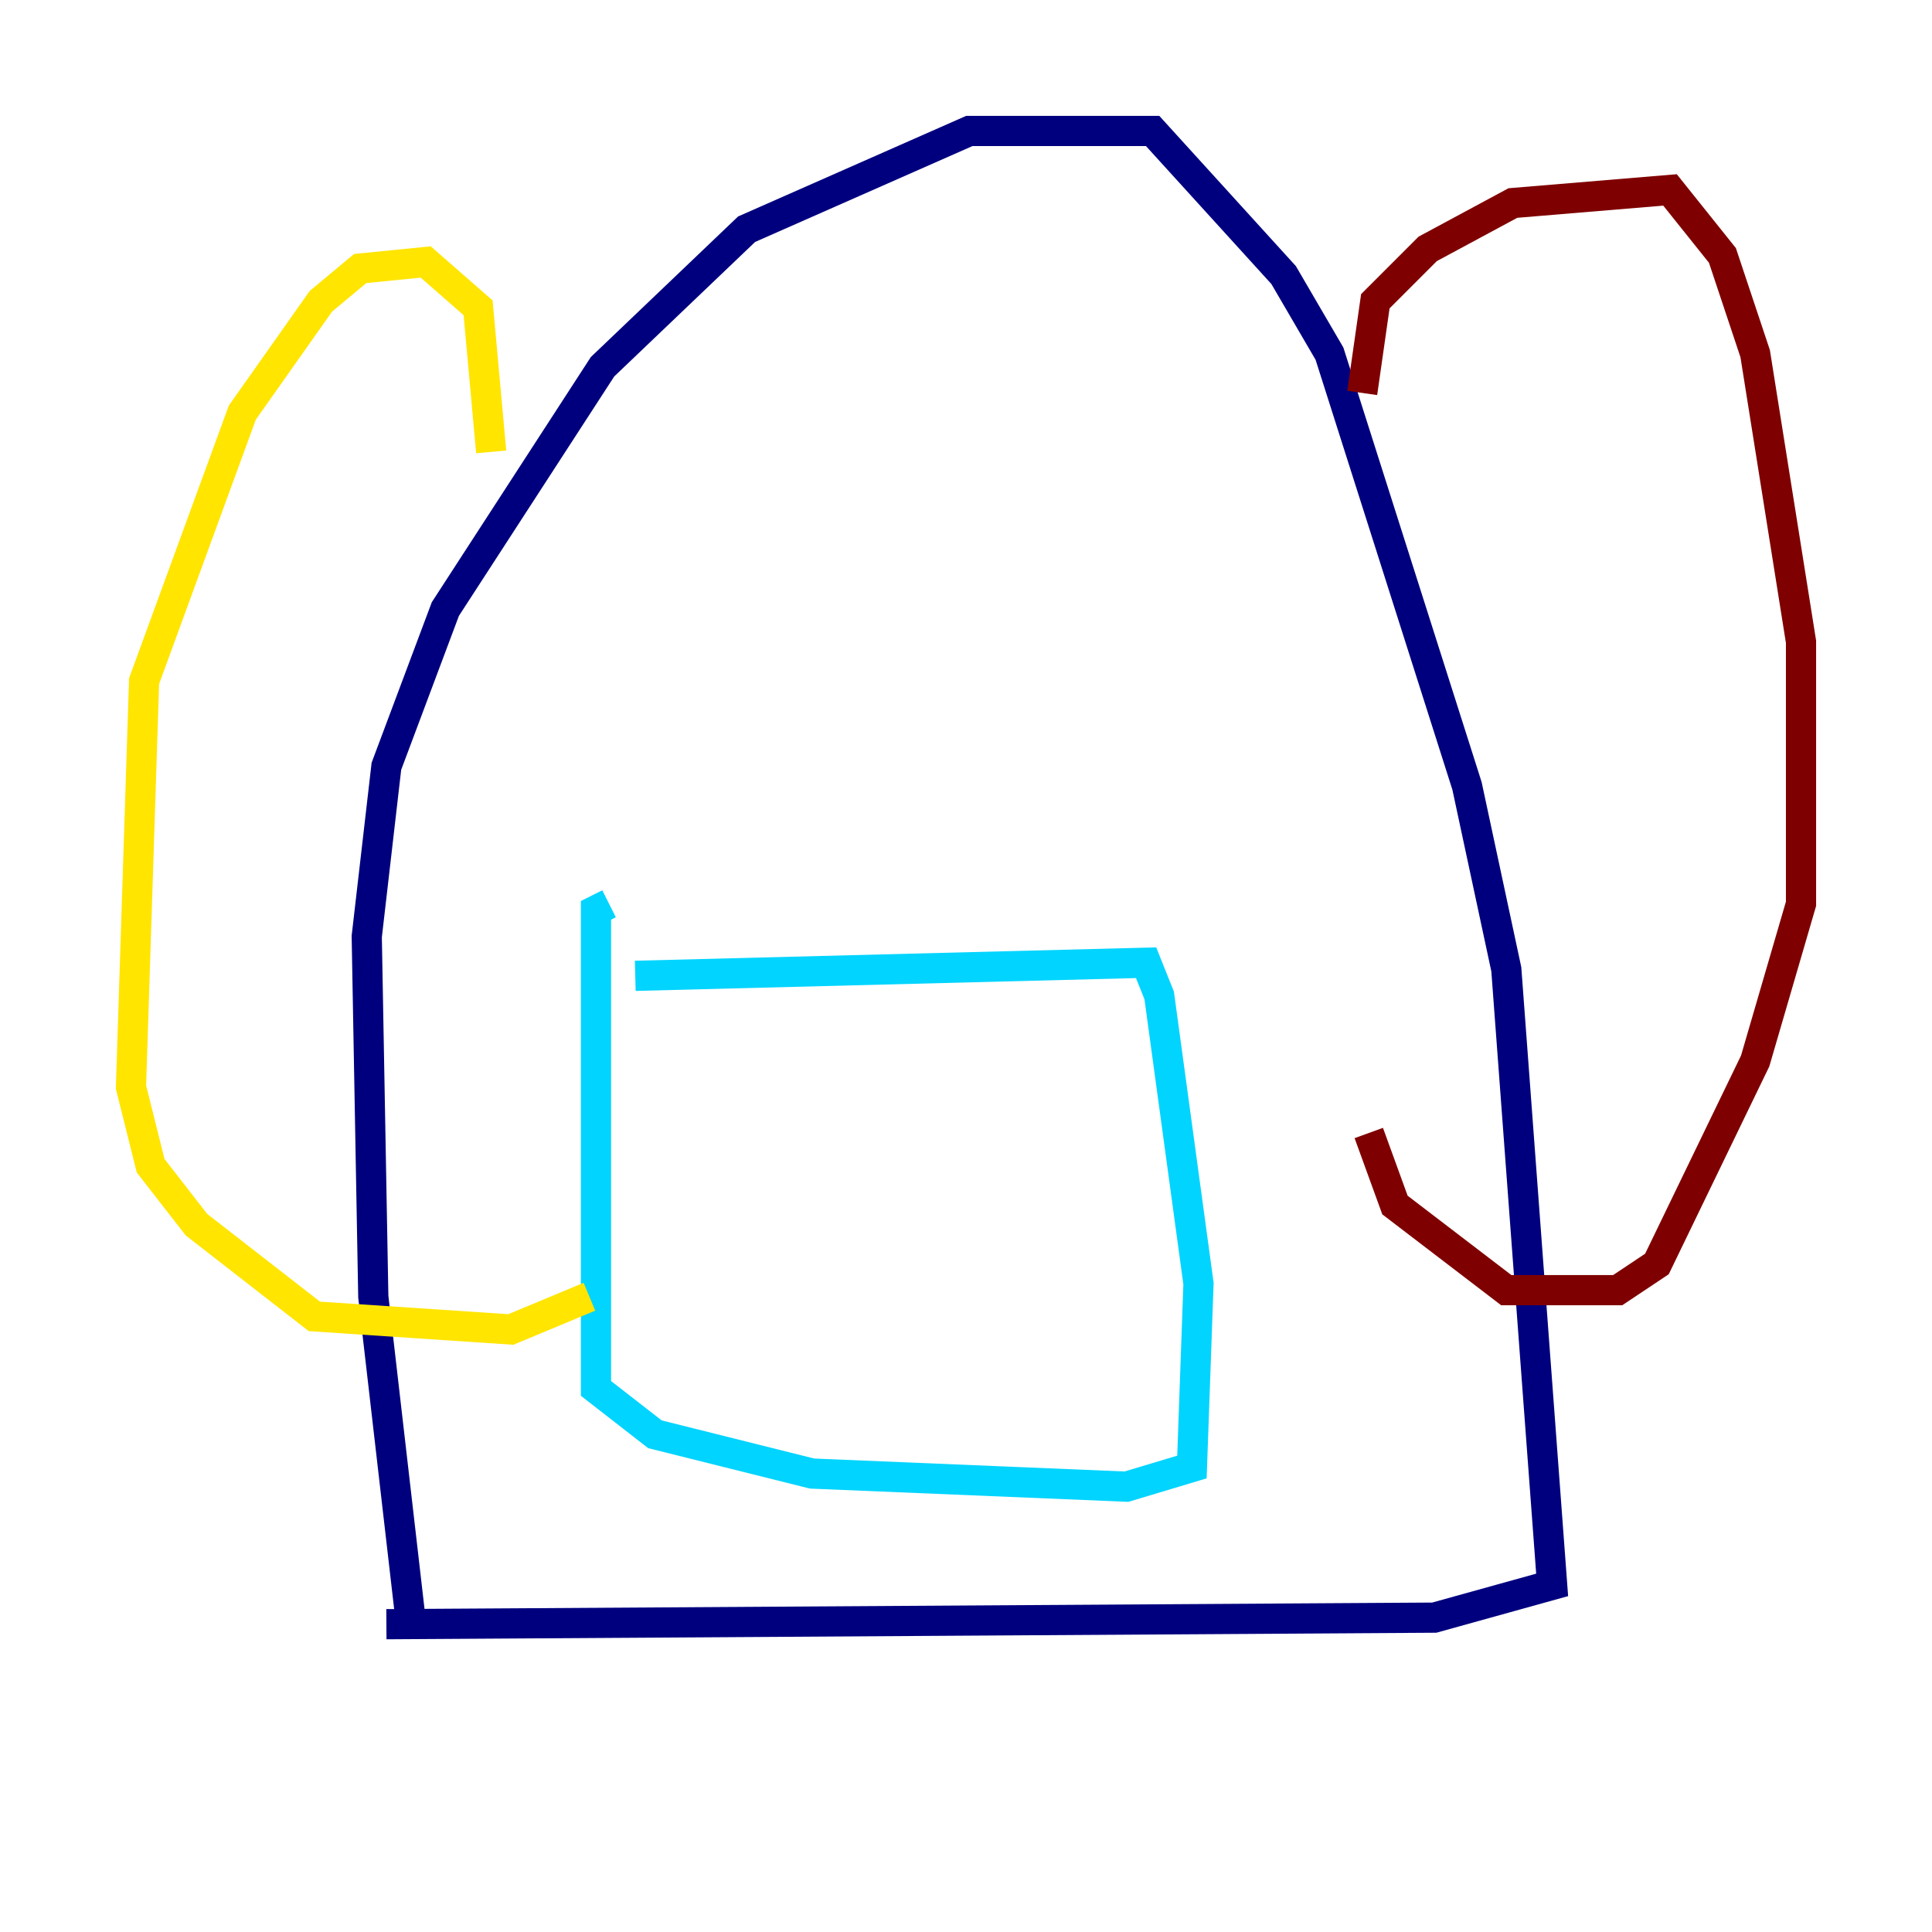 <?xml version="1.0" encoding="utf-8" ?>
<svg baseProfile="tiny" height="128" version="1.2" viewBox="0,0,128,128" width="128" xmlns="http://www.w3.org/2000/svg" xmlns:ev="http://www.w3.org/2001/xml-events" xmlns:xlink="http://www.w3.org/1999/xlink"><defs /><polyline fill="none" points="27.336,108.475 24.732,85.912 24.298,62.047 25.6,50.766 29.505,40.352 39.919,24.298 49.464,15.186 64.217,8.678 76.366,8.678 85.044,18.224 88.081,23.43 97.193,52.068 99.797,64.217 102.834,105.003 95.024,107.173 25.6,107.607" stroke="#00007f" stroke-width="2" /><polyline fill="none" points="42.088,64.651 75.932,63.783 76.8,65.953 79.403,85.044 78.969,97.193 74.63,98.495 53.803,97.627 43.39,95.024 39.485,91.986 39.485,60.312 40.352,59.878" stroke="#00d4ff" stroke-width="2" /><polyline fill="none" points="32.542,29.939 31.675,20.393 28.203,17.356 23.864,17.79 21.261,19.959 16.054,27.336 9.546,45.125 8.678,72.027 9.98,77.234 13.017,81.139 20.827,87.214 33.844,88.081 39.051,85.912" stroke="#ffe500" stroke-width="2" /><polyline fill="none" points="90.251,26.034 91.119,19.959 94.59,16.488 100.231,13.451 110.644,12.583 114.115,16.922 116.285,23.43 119.322,42.522 119.322,59.878 116.285,70.291 109.776,83.742 107.173,85.478 99.797,85.478 92.42,79.837 90.685,75.064" stroke="#7f0000" stroke-width="2" /></svg>